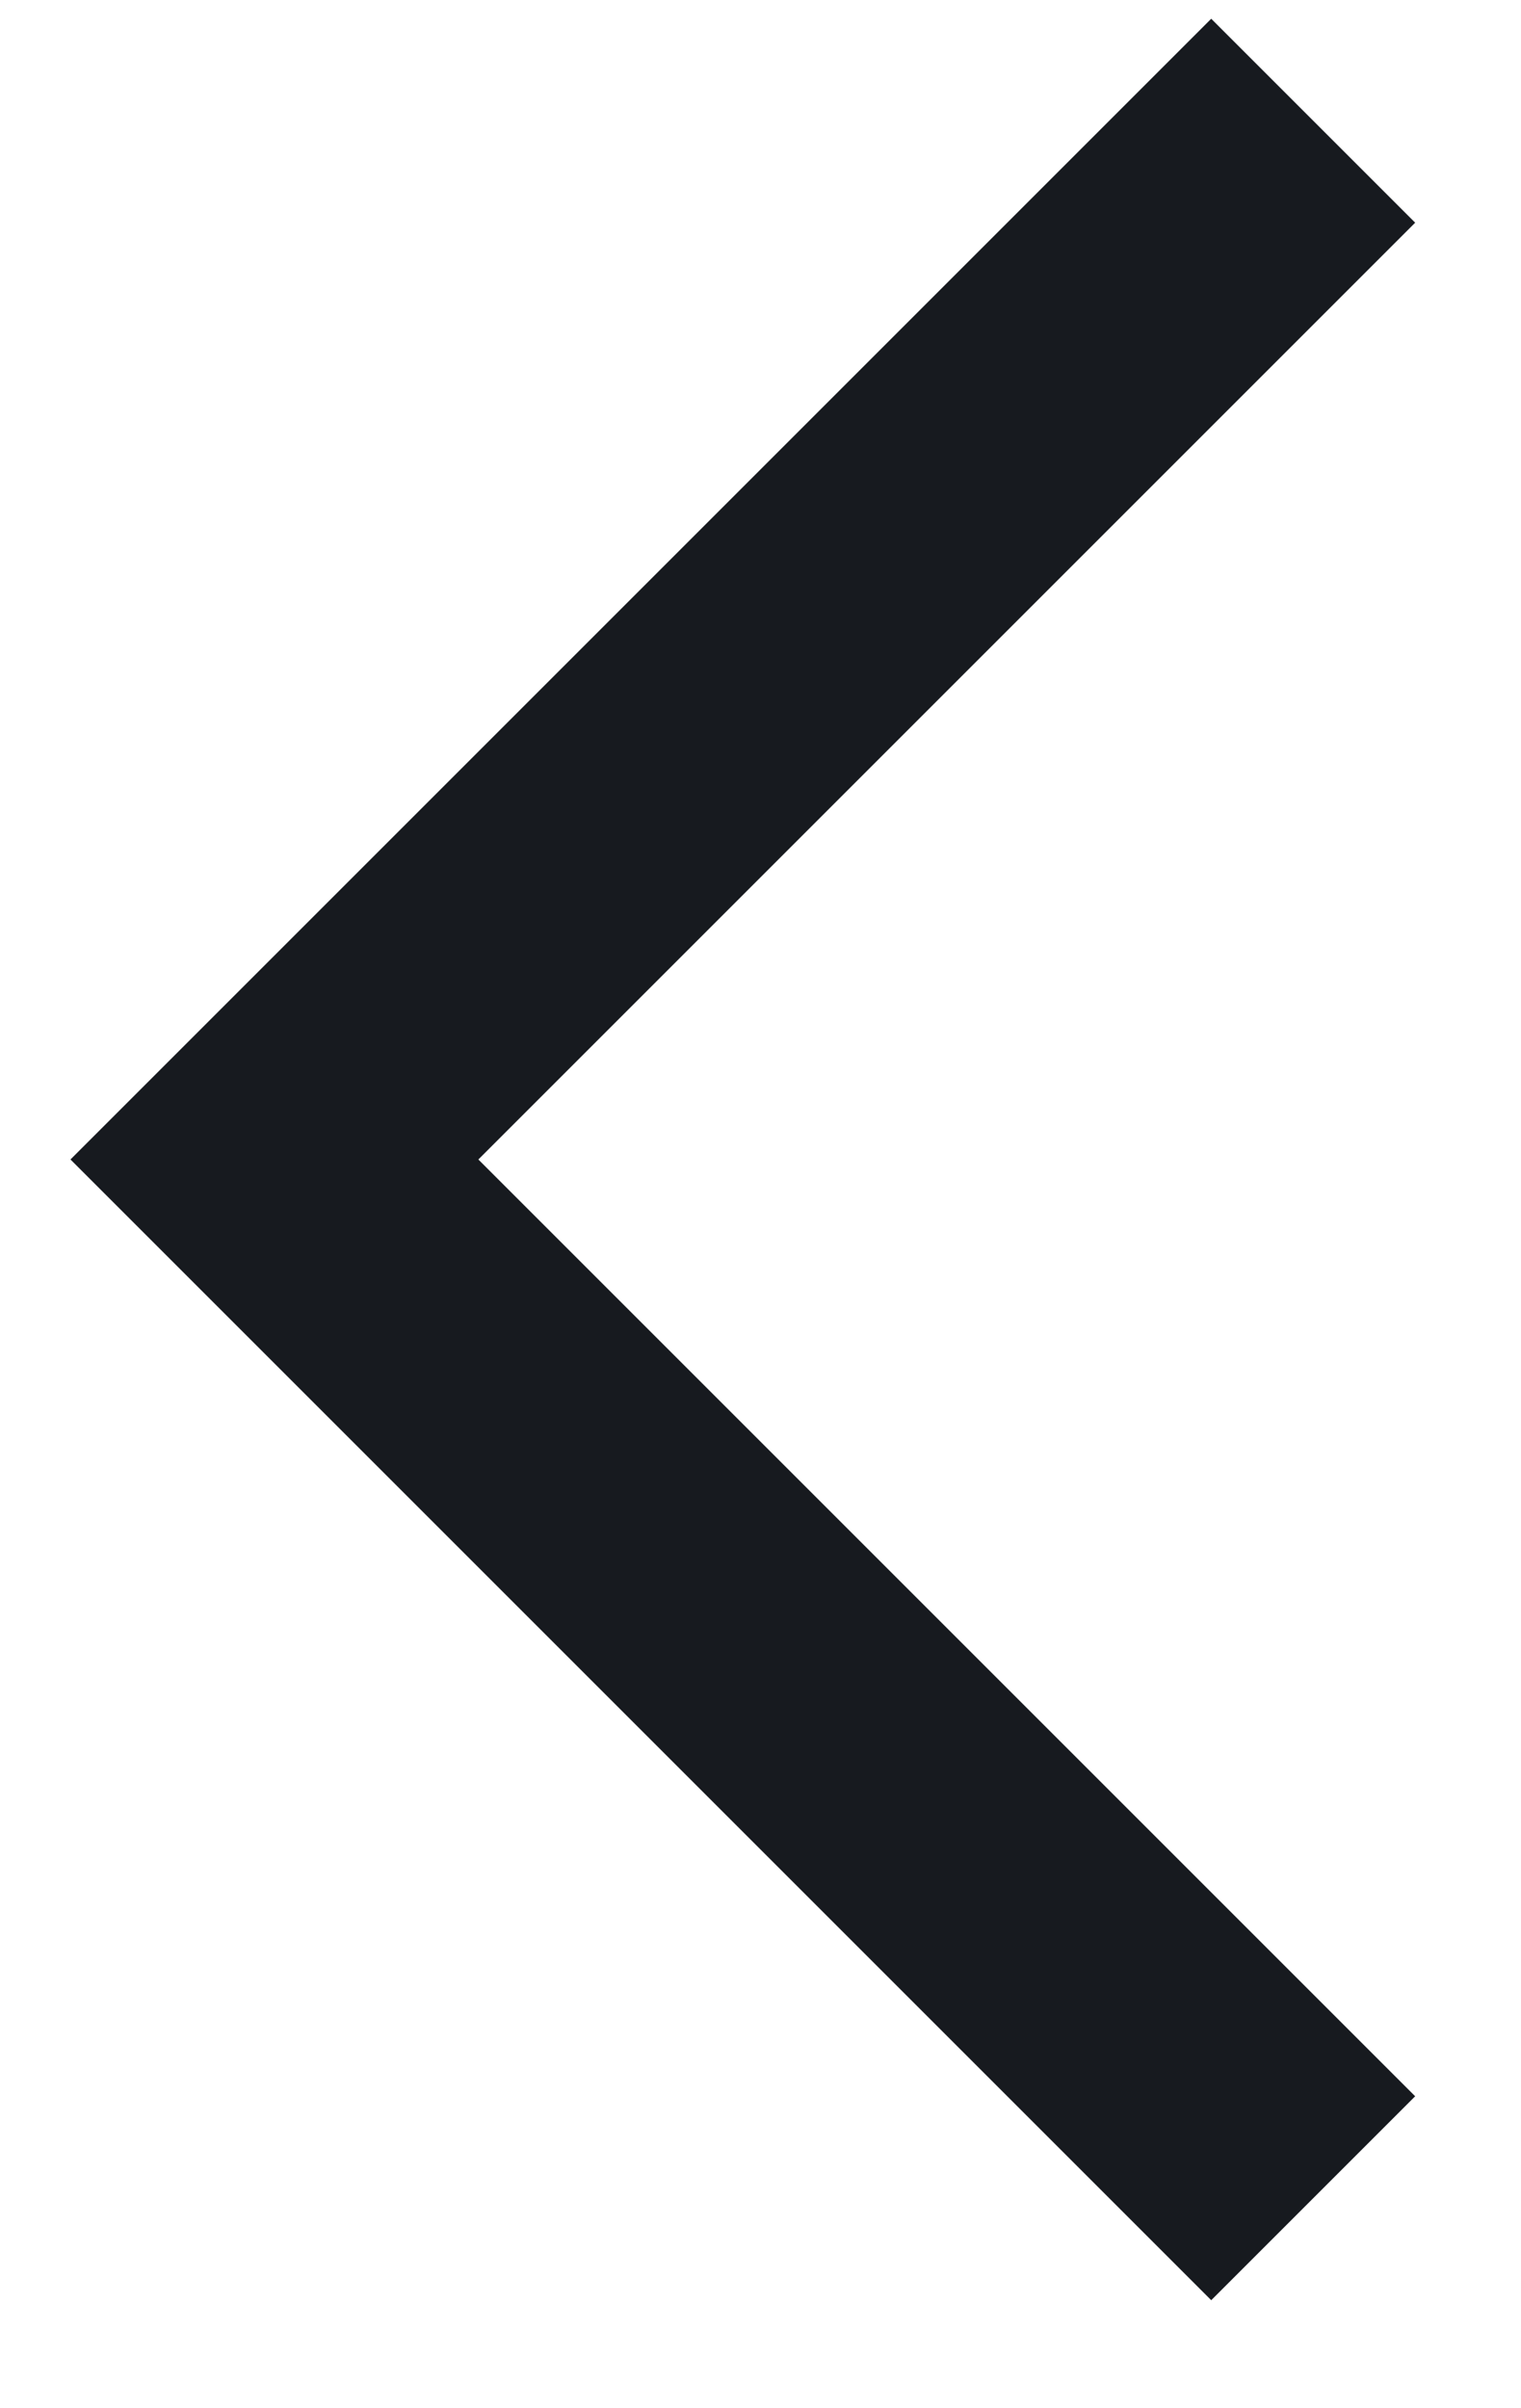 <svg width="12" height="19" viewBox="0 0 12 19" fill="none" xmlns="http://www.w3.org/2000/svg">
<path d="M11.165 1.757L9.556 0.148L0.556 9.148L9.556 18.148L11.165 16.539L3.774 9.148L11.165 1.757Z" fill="#171A1F"/>
</svg>
